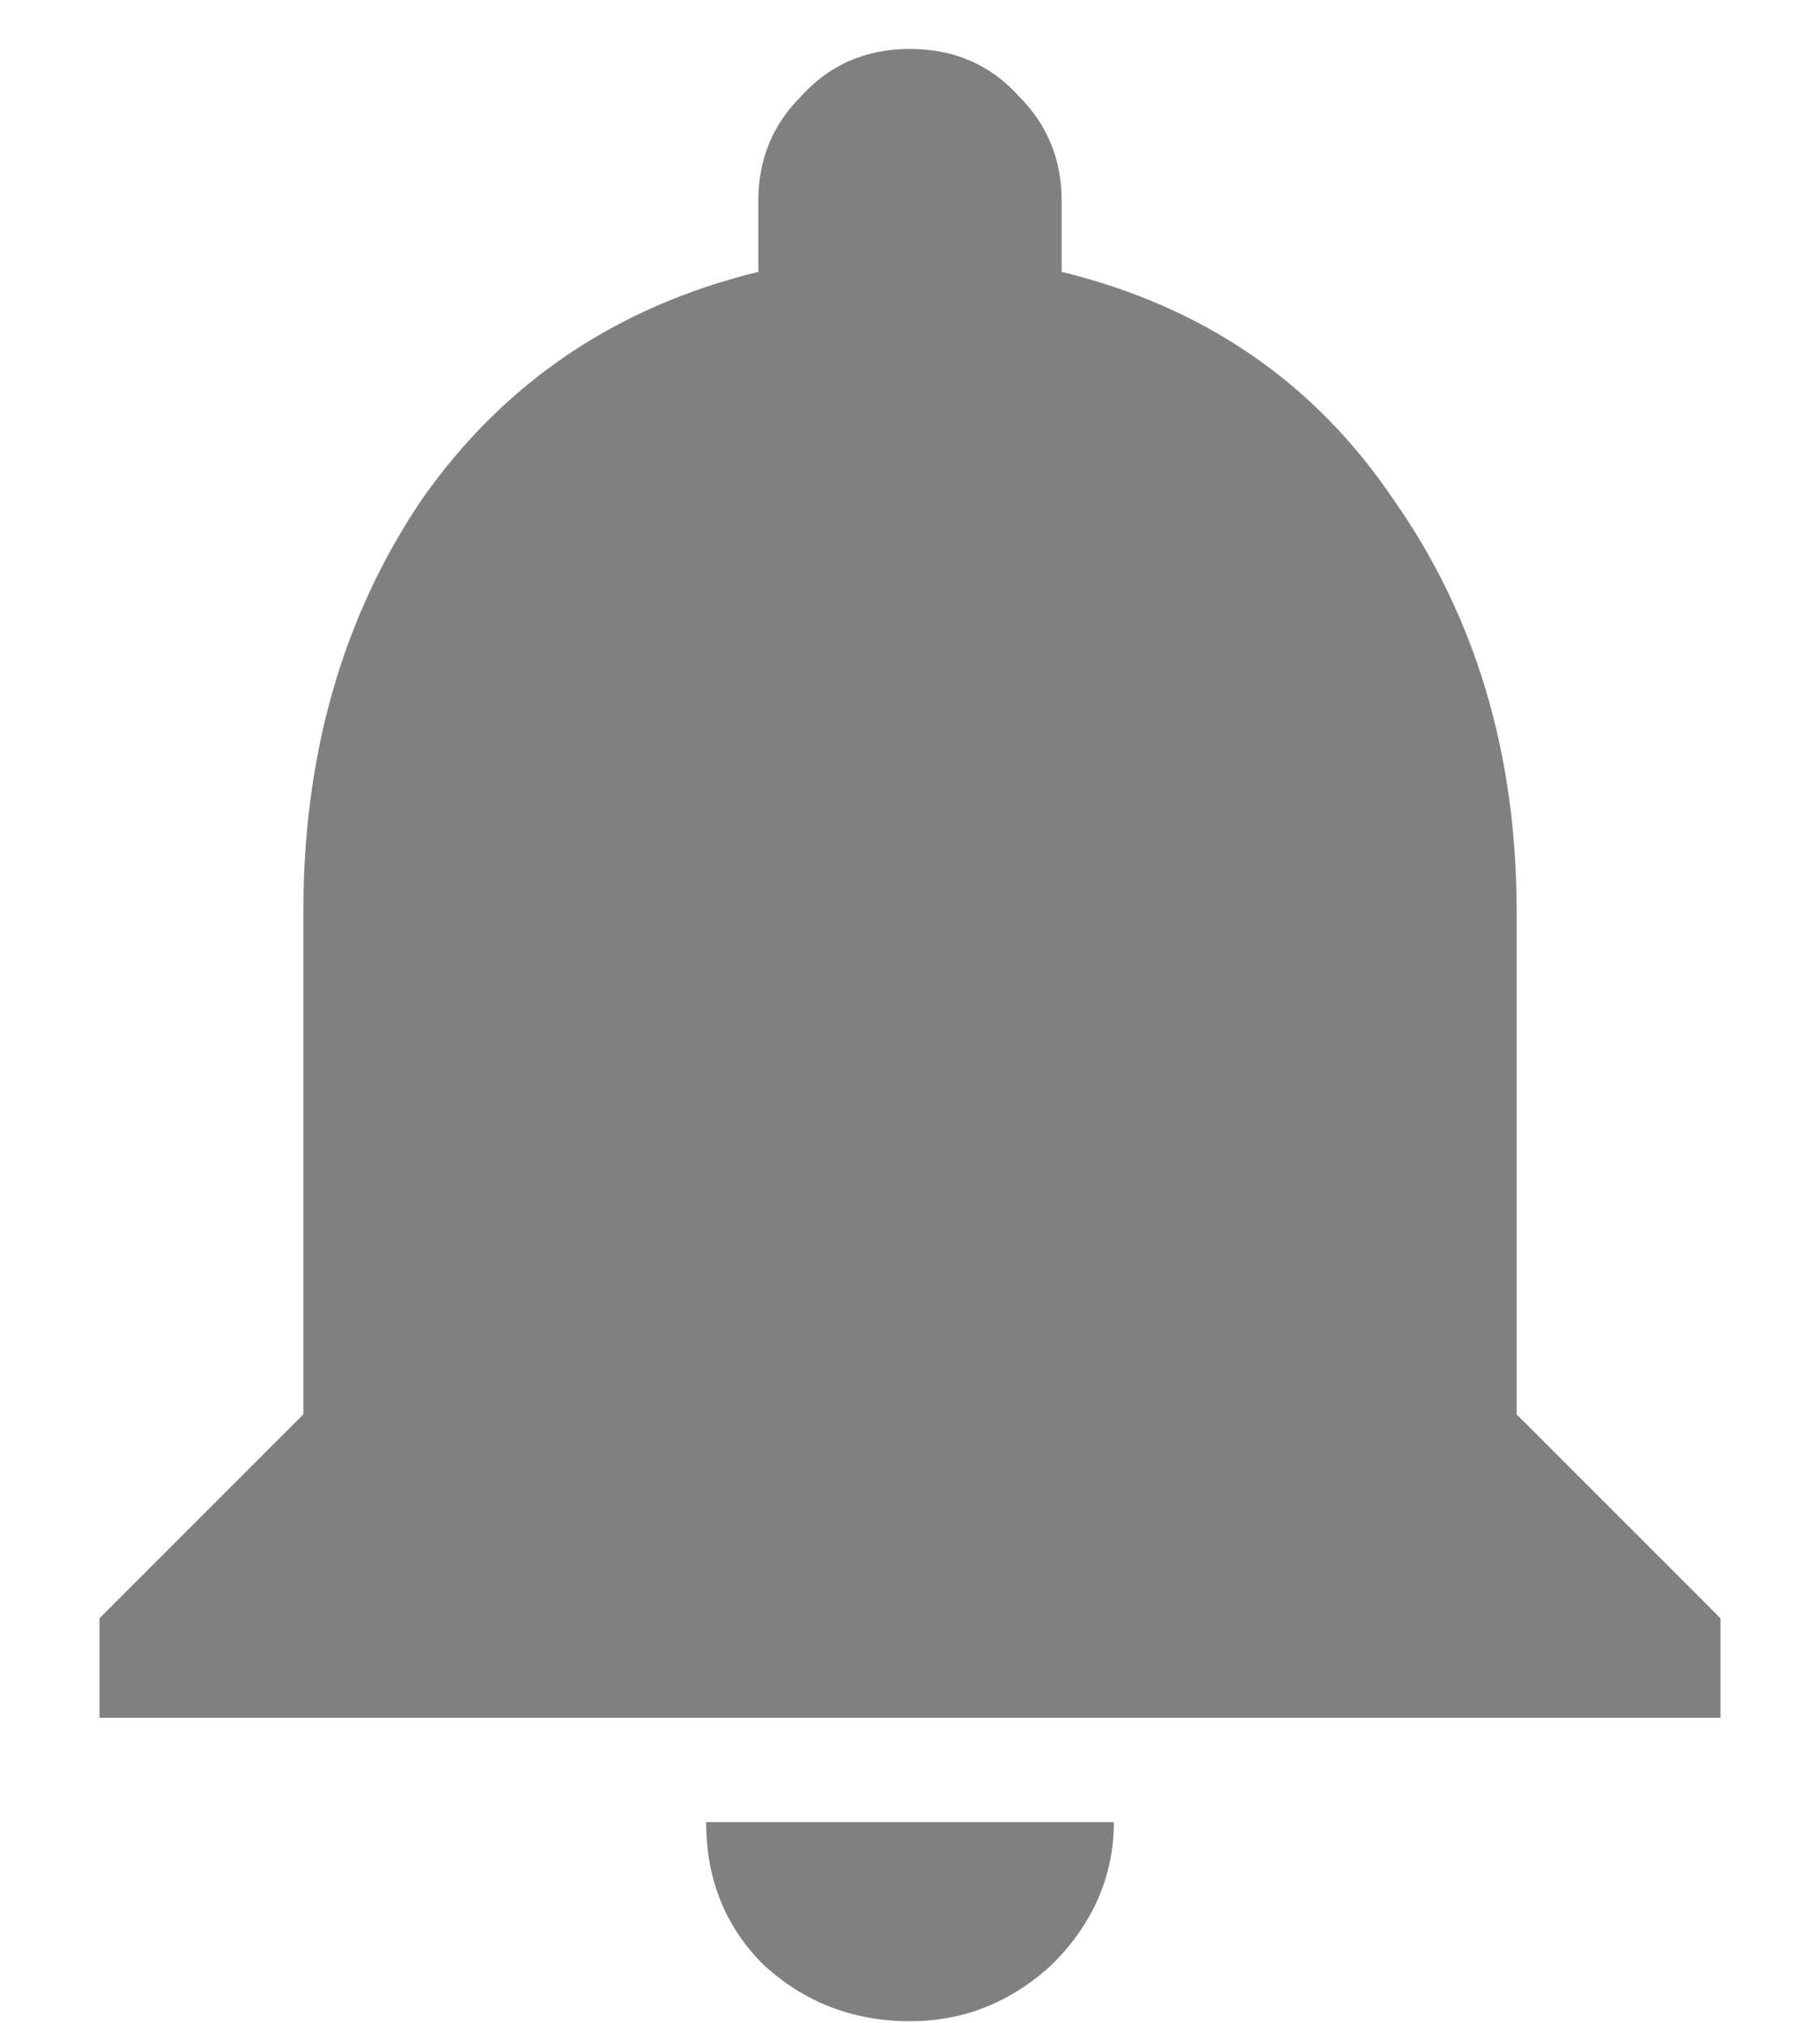 <svg width="18" height="20" viewBox="0 0 18 20" fill="none" xmlns="http://www.w3.org/2000/svg">
<path d="M15 13.984L17.016 16V16.984H0.984V16L3 13.984V9.016C3 7.453 3.391 6.094 4.172 4.938C4.984 3.781 6.094 3.031 7.5 2.688V1.984C7.5 1.578 7.641 1.234 7.922 0.953C8.203 0.641 8.562 0.484 9 0.484C9.438 0.484 9.797 0.641 10.078 0.953C10.359 1.234 10.5 1.578 10.5 1.984V2.688C11.906 3.031 13 3.781 13.781 4.938C14.594 6.094 15 7.453 15 9.016V13.984ZM9 19.984C8.438 19.984 7.953 19.797 7.547 19.422C7.172 19.047 6.984 18.578 6.984 18.016H11.016C11.016 18.547 10.812 19.016 10.406 19.422C10 19.797 9.531 19.984 9 19.984Z" fill="#808080"/>
</svg>
